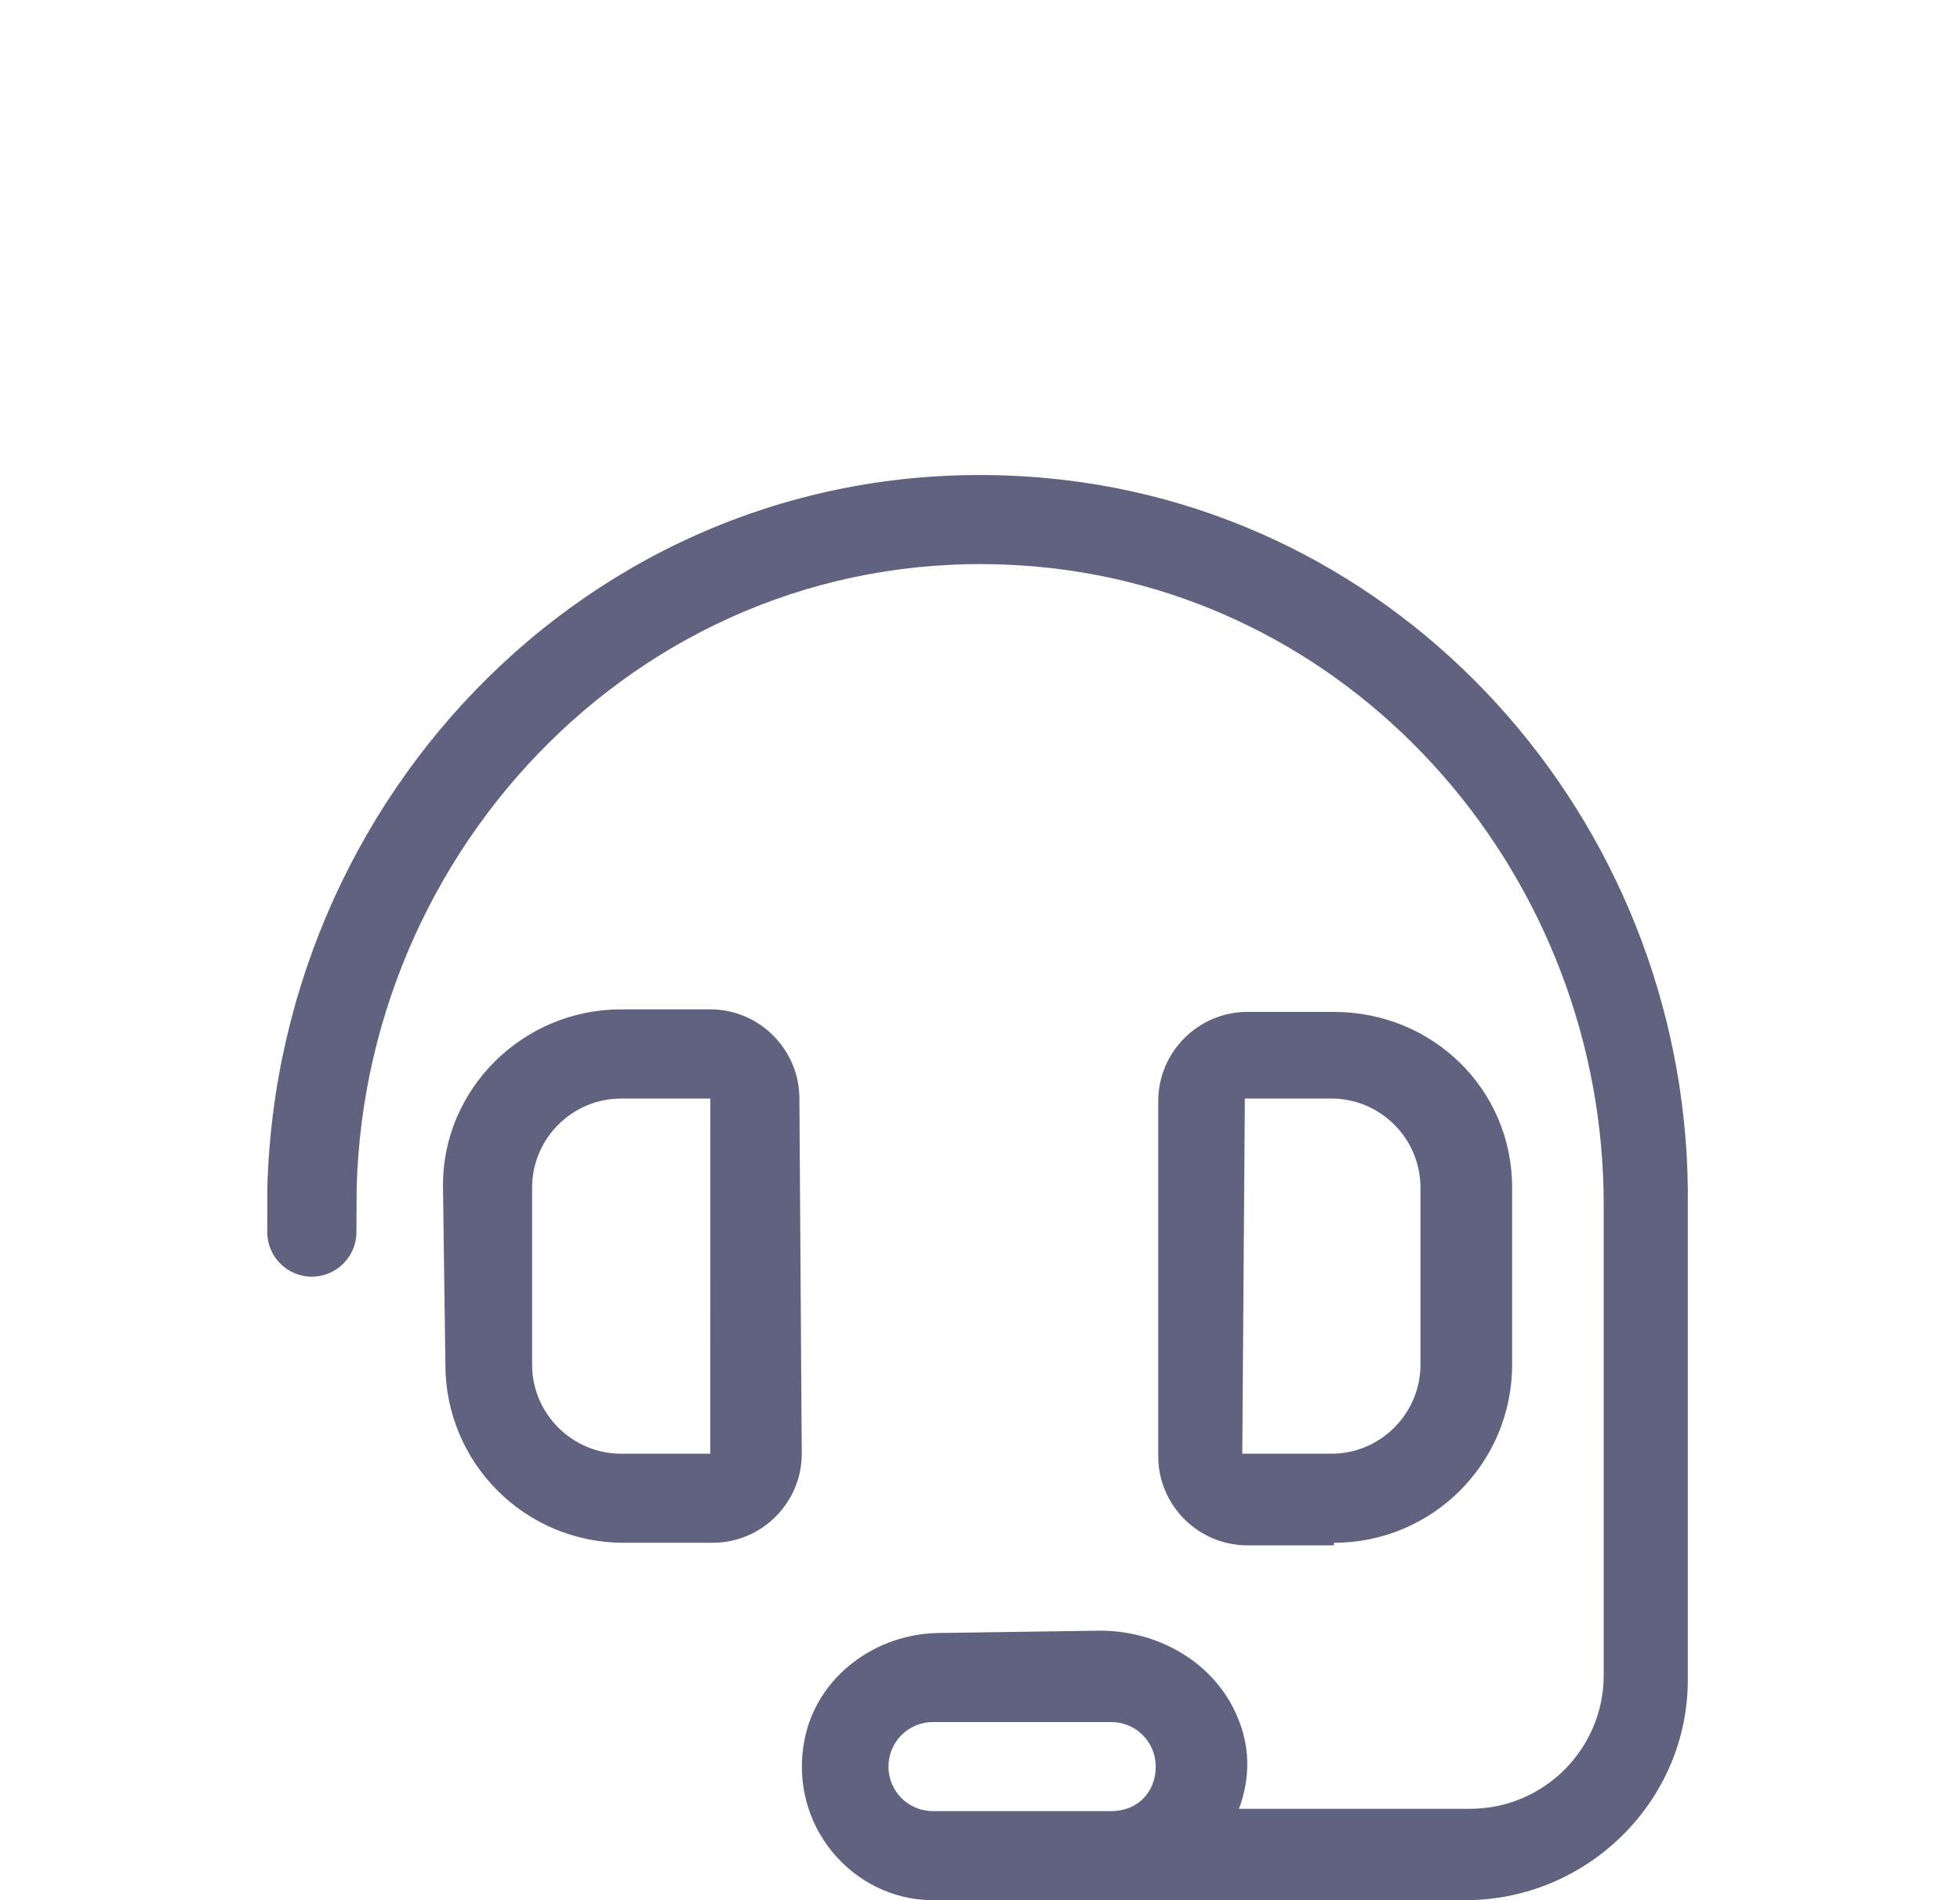 <svg width="33" height="32" viewBox="0 0 33 32" fill="none" xmlns="http://www.w3.org/2000/svg">
<path d="M13.459 18.5C13.459 17.674 12.785 16.998 11.959 16.998H10.458C8.8 16.998 7.458 18.34 7.458 19.956L7.499 22.981C7.499 24.64 8.841 25.981 10.499 25.981H11.999C12.826 25.981 13.499 25.307 13.499 24.481L13.459 18.5ZM11.959 24.481H10.459C9.632 24.481 8.959 23.807 8.959 22.981V20C8.959 19.174 9.633 18.5 10.459 18.5L11.96 18.5L11.959 24.481ZM22.459 25.981C24.117 25.981 25.459 24.64 25.459 22.981L25.459 19.999C25.459 18.34 24.118 17.041 22.459 17.041H21.001C20.175 17.041 19.501 17.717 19.501 18.543L19.501 24.524C19.501 25.35 20.175 26.024 21.001 26.024H22.459V25.981ZM20.959 18.5L22.416 18.5C23.243 18.5 23.916 19.174 23.916 20V22.981C23.916 23.807 23.242 24.481 22.416 24.481H20.916L20.959 18.5ZM17.635 8.053C10.44 7.383 4.688 13.12 4.501 20.002L4.5 20.748C4.499 21.163 4.836 21.5 5.251 21.5C5.661 21.5 5.999 21.164 6.001 20.754L6.005 20C6.166 14.028 11.181 8.967 17.48 9.545C22.932 10.046 27.001 14.809 27.001 20.284V28.211C27.001 29.453 25.993 30.461 24.751 30.461H20.86C21.051 29.951 21.076 29.357 20.753 28.741C20.326 27.927 19.438 27.461 18.52 27.461L15.835 27.5C14.747 27.5 13.75 28.235 13.544 29.304C13.267 30.744 14.363 32 15.709 32L24.666 32C26.738 32 28.417 30.321 28.417 28.292V20.324C28.501 14.075 23.855 8.633 17.635 8.053ZM18.709 30.5H15.709C15.293 30.5 14.959 30.166 14.959 29.75C14.959 29.334 15.293 29 15.709 29H18.709C19.125 29 19.459 29.334 19.459 29.75C19.459 30.166 19.168 30.5 18.709 30.5Z" fill="#616180"/>
</svg>
